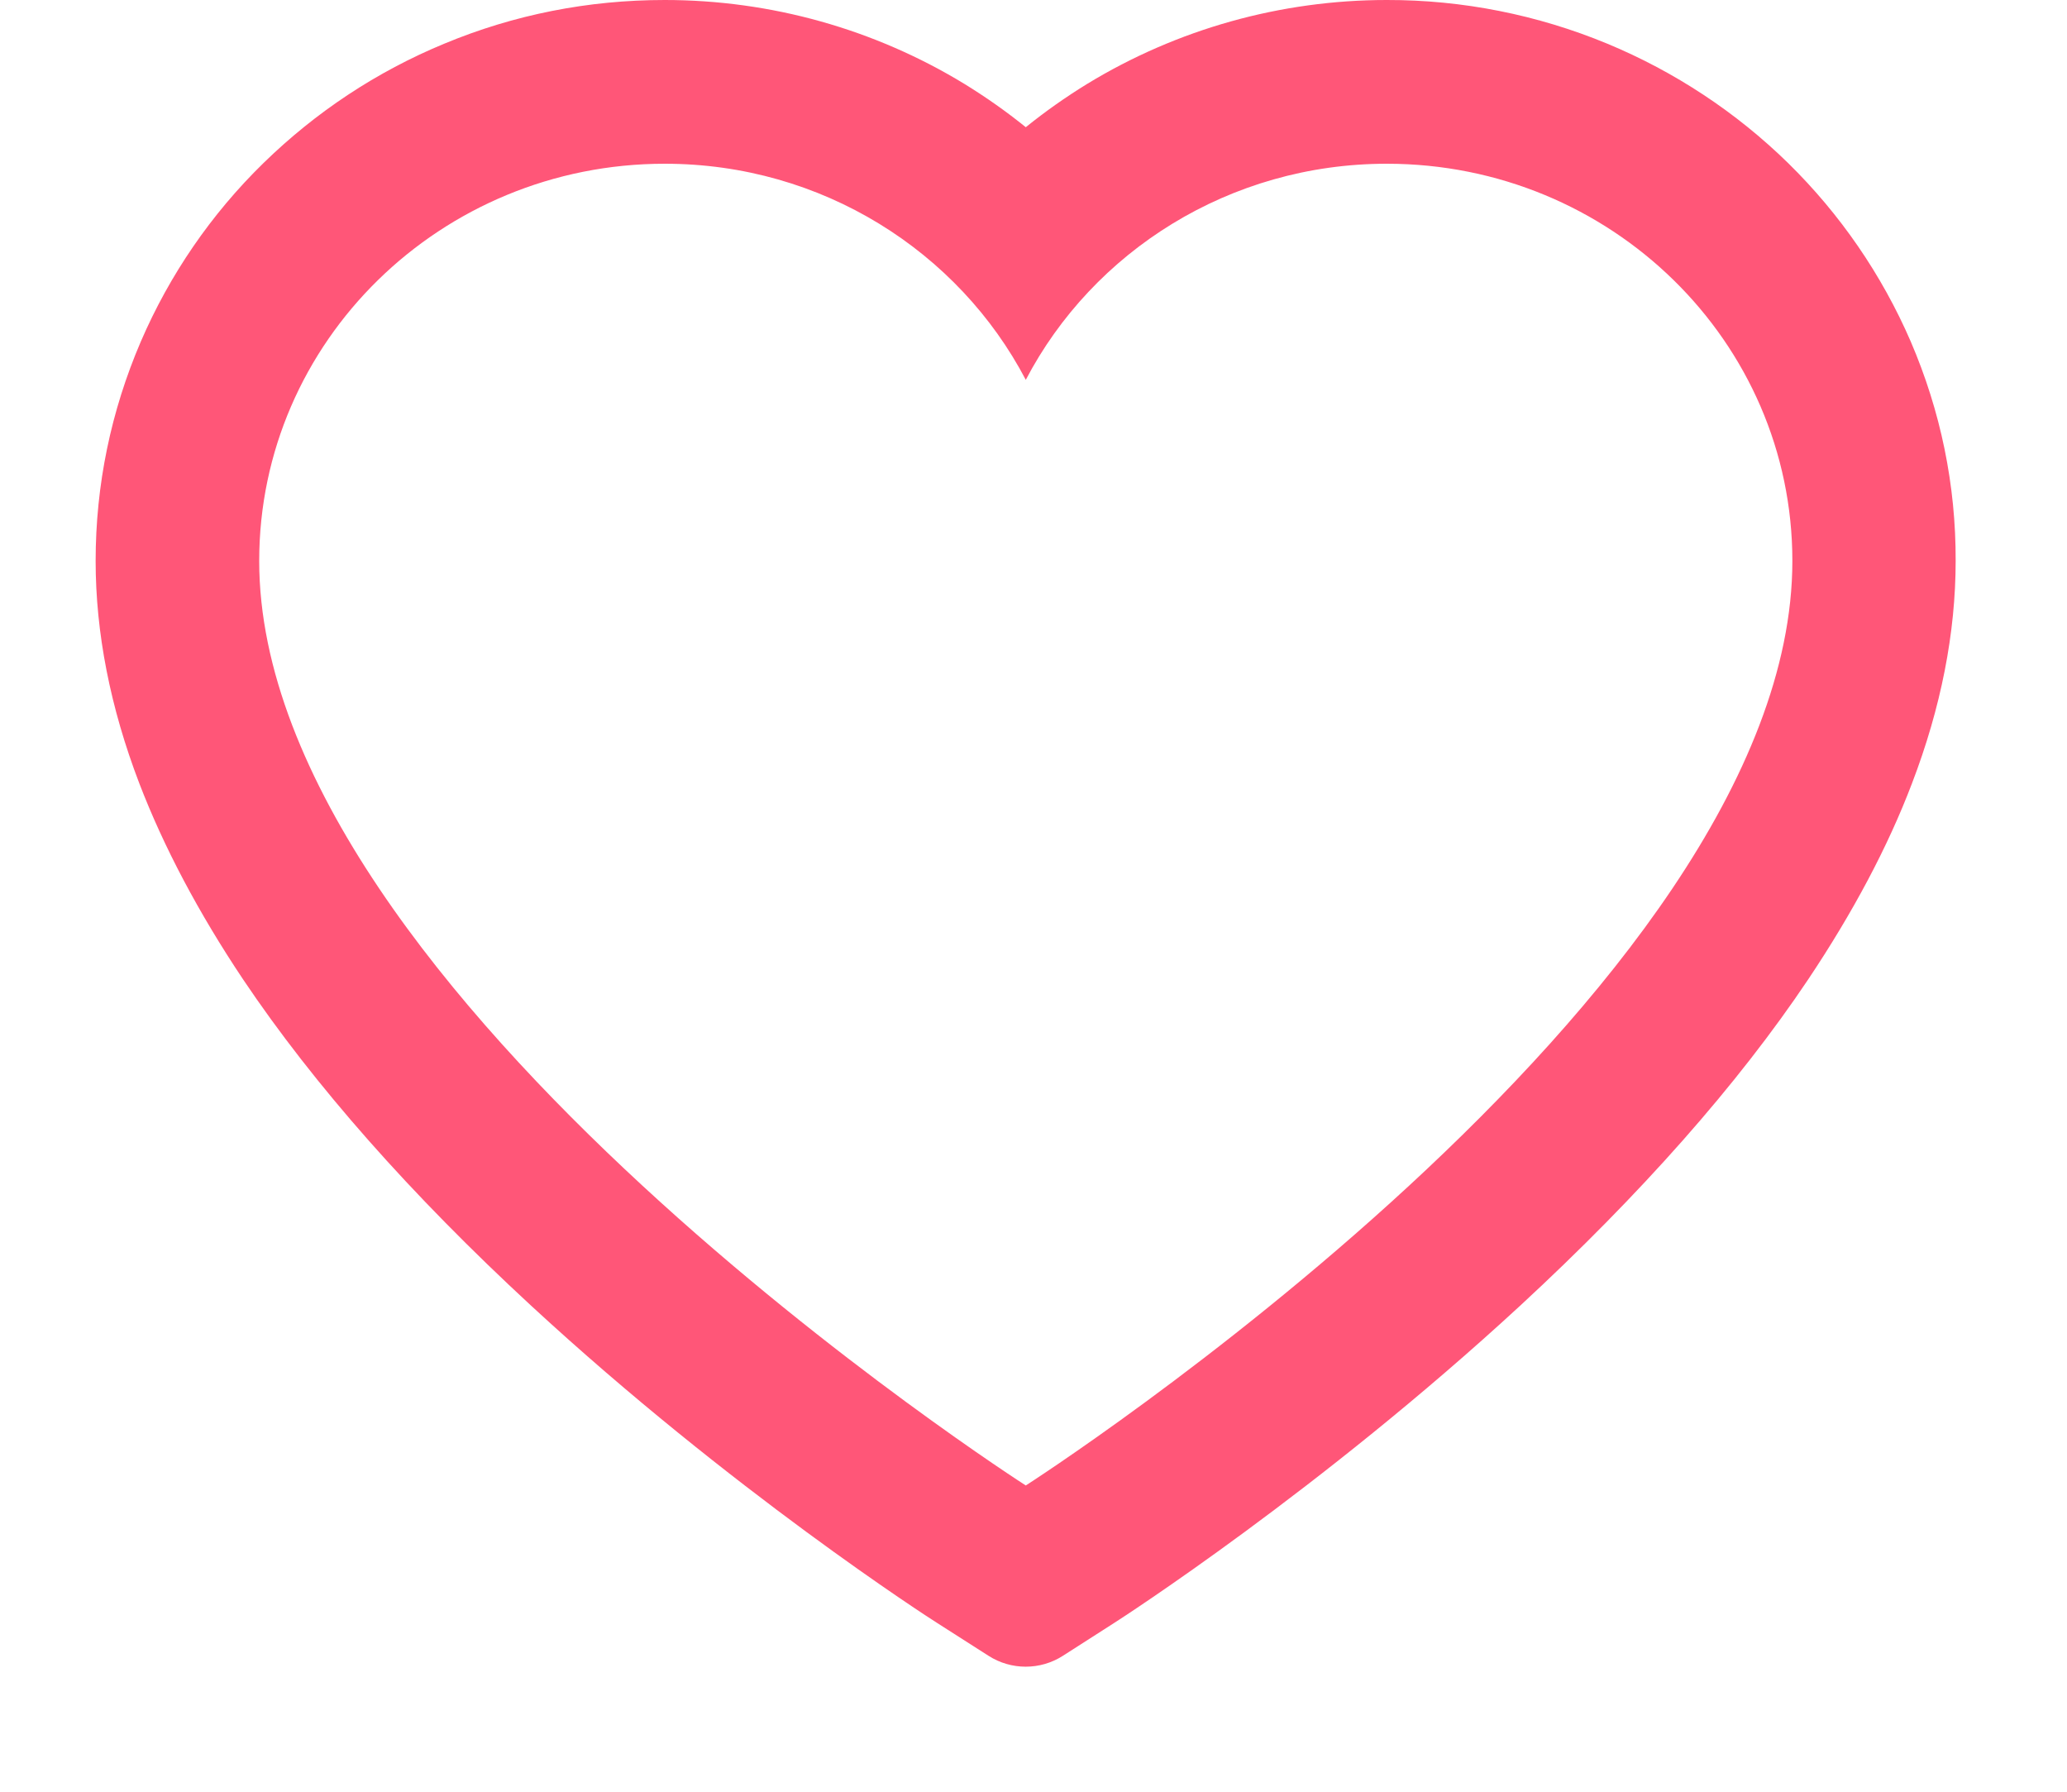 <svg width="15" height="13" viewBox="0 0 15 13" fill="none" xmlns="http://www.w3.org/2000/svg">
<path d="M13.866 2.478C13.656 1.993 13.354 1.554 12.977 1.184C12.599 0.814 12.153 0.52 11.664 0.317C11.157 0.107 10.613 -0.001 10.064 1.09826e-05C9.294 1.09826e-05 8.542 0.211 7.889 0.609C7.733 0.705 7.585 0.809 7.444 0.923C7.303 0.809 7.155 0.705 6.999 0.609C6.346 0.211 5.594 1.09826e-05 4.824 1.09826e-05C4.269 1.09826e-05 3.731 0.106 3.224 0.317C2.733 0.52 2.291 0.813 1.911 1.184C1.533 1.553 1.231 1.993 1.022 2.478C0.805 2.983 0.694 3.519 0.694 4.07C0.694 4.591 0.8 5.133 1.011 5.684C1.188 6.145 1.441 6.623 1.764 7.106C2.277 7.87 2.981 8.667 3.856 9.475C5.306 10.814 6.742 11.739 6.803 11.777L7.174 12.014C7.338 12.119 7.549 12.119 7.713 12.014L8.083 11.777C8.144 11.738 9.578 10.814 11.03 9.475C11.905 8.667 12.61 7.87 13.122 7.106C13.445 6.623 13.7 6.145 13.875 5.684C14.086 5.133 14.192 4.591 14.192 4.07C14.194 3.519 14.083 2.983 13.866 2.478ZM7.444 10.778C7.444 10.778 1.881 7.214 1.881 4.07C1.881 2.478 3.199 1.188 4.824 1.188C5.966 1.188 6.956 1.825 7.444 2.756C7.931 1.825 8.922 1.188 10.064 1.188C11.689 1.188 13.007 2.478 13.007 4.07C13.007 7.214 7.444 10.778 7.444 10.778Z" fill="#FF5678"/>
</svg>
